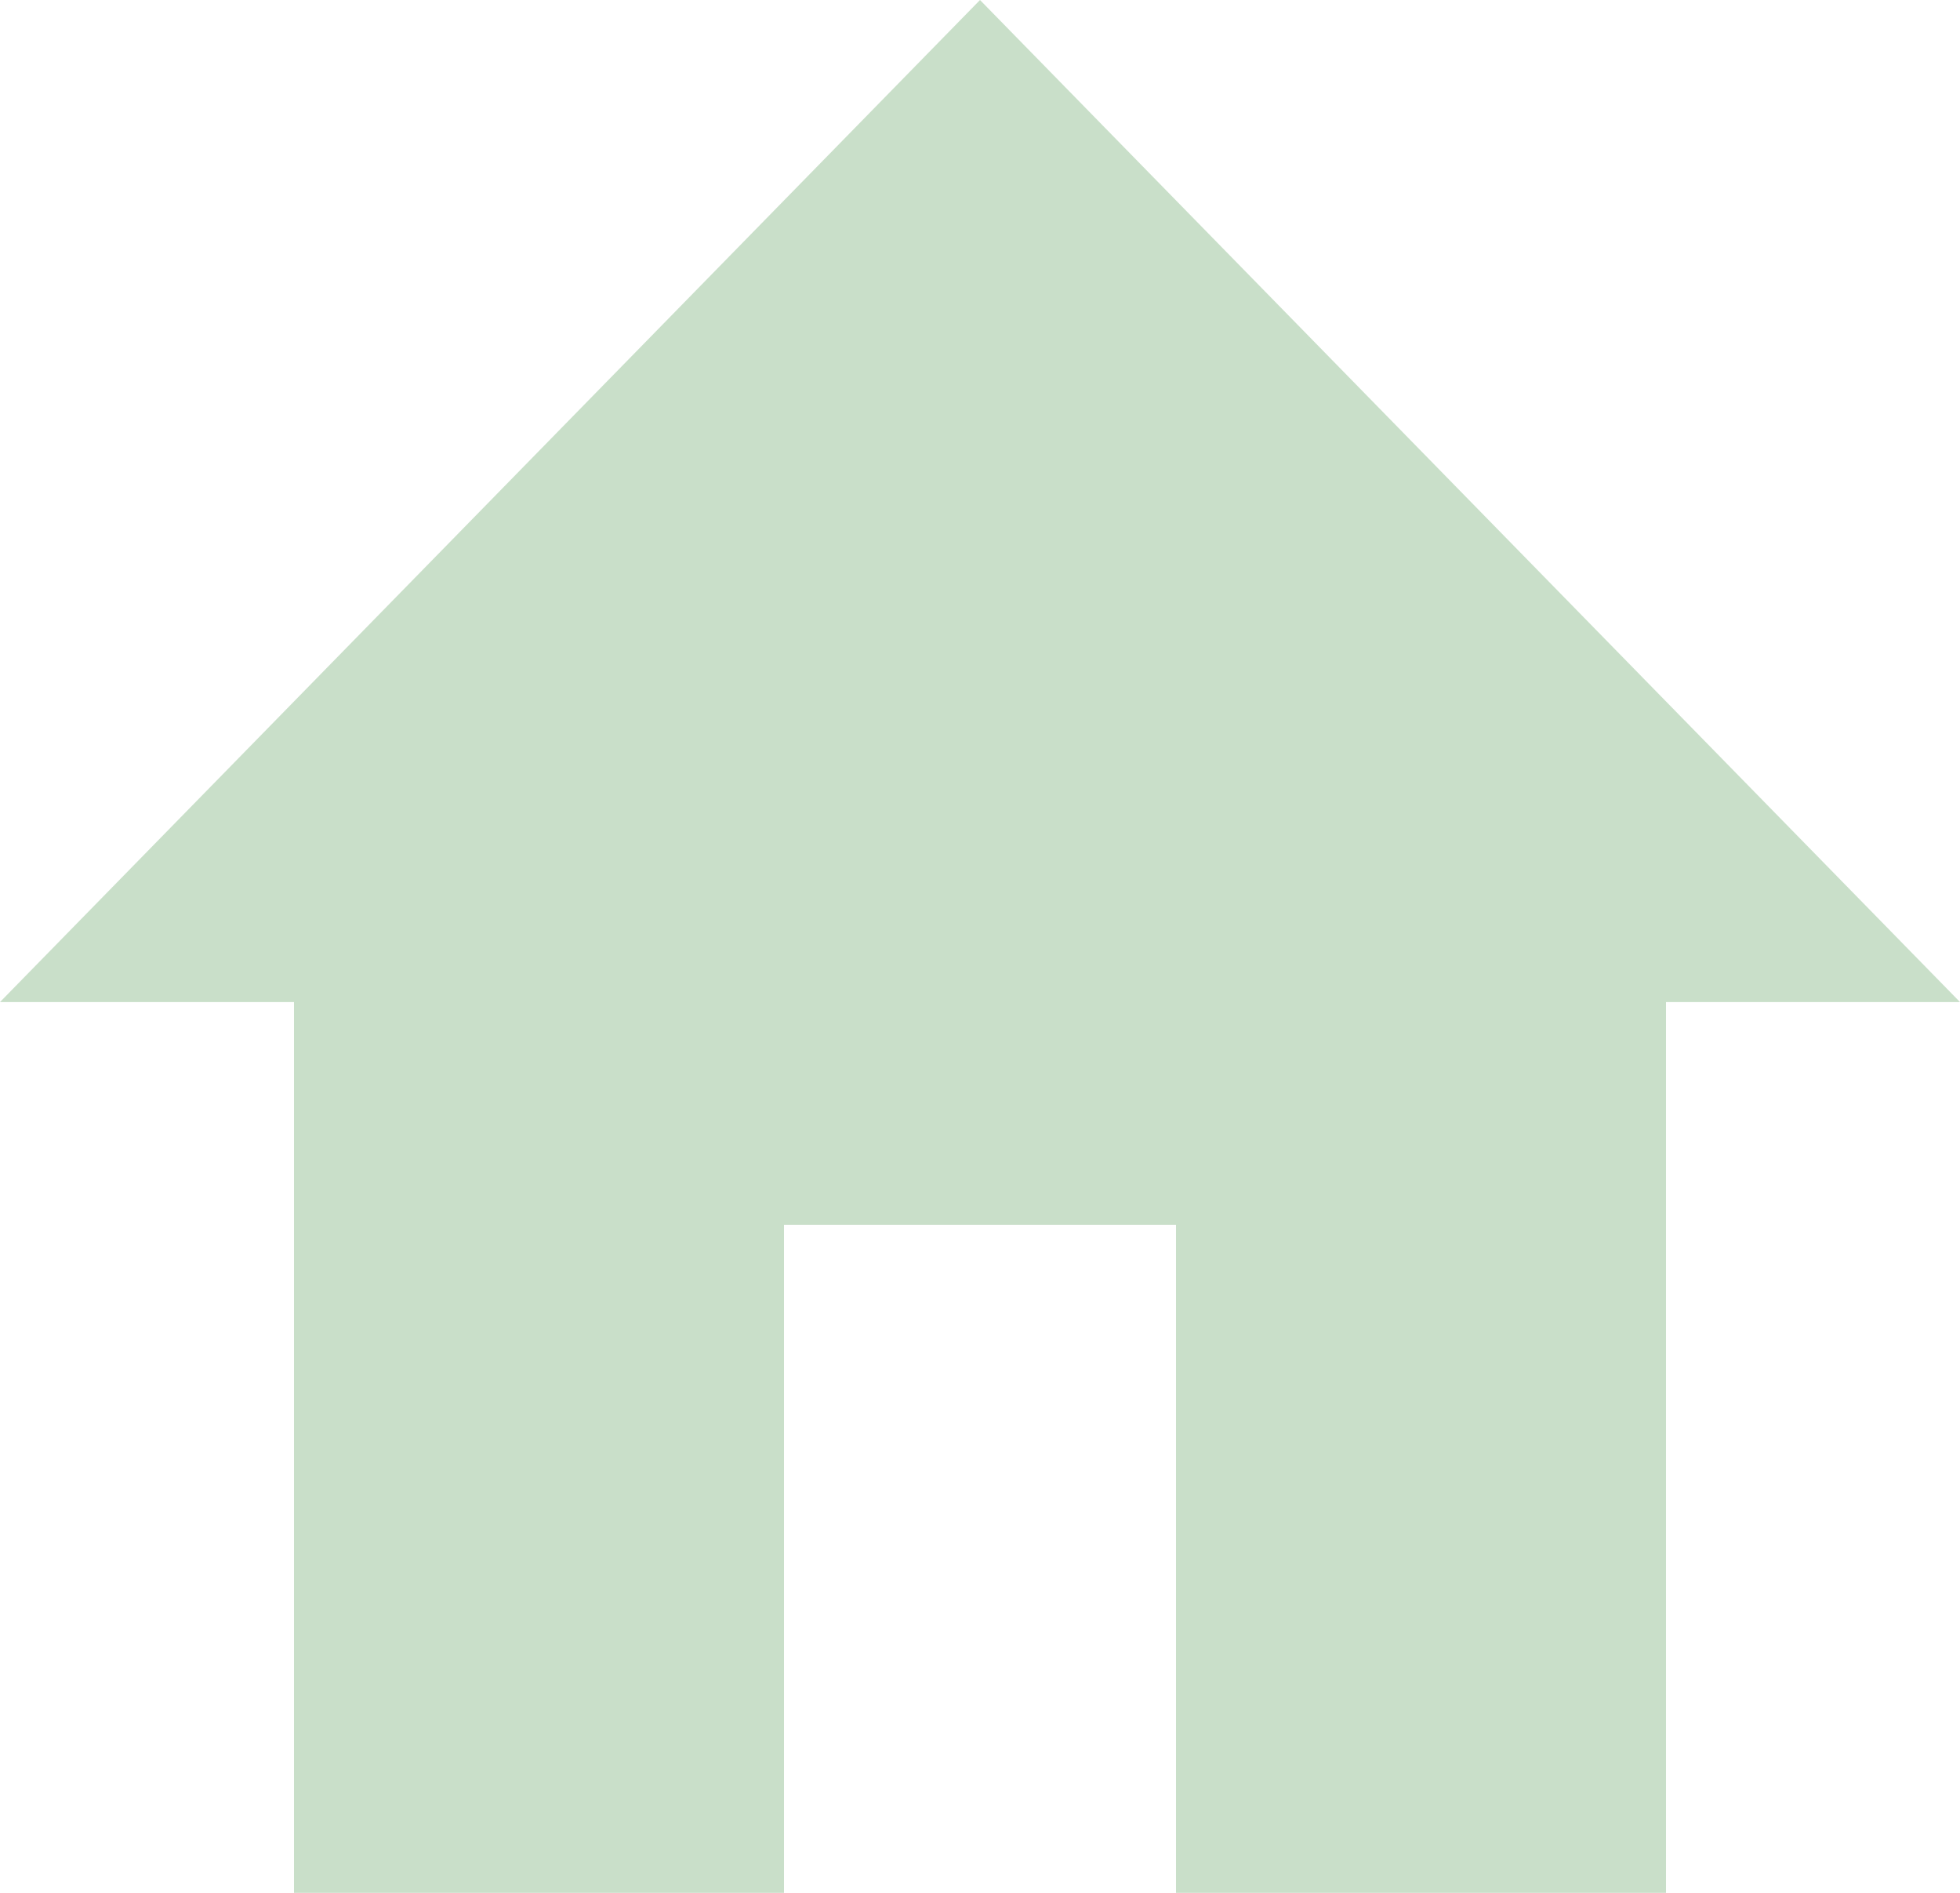 <svg width="29" height="28" viewBox="0 0 29 28" fill="none" xmlns="http://www.w3.org/2000/svg">
<path d="M11.6 28V18.118H17.4V28H24.65V14.823H29L14.5 0L0 14.823H4.35V28H11.6Z" fill="#C9DFC9"/>
</svg>
